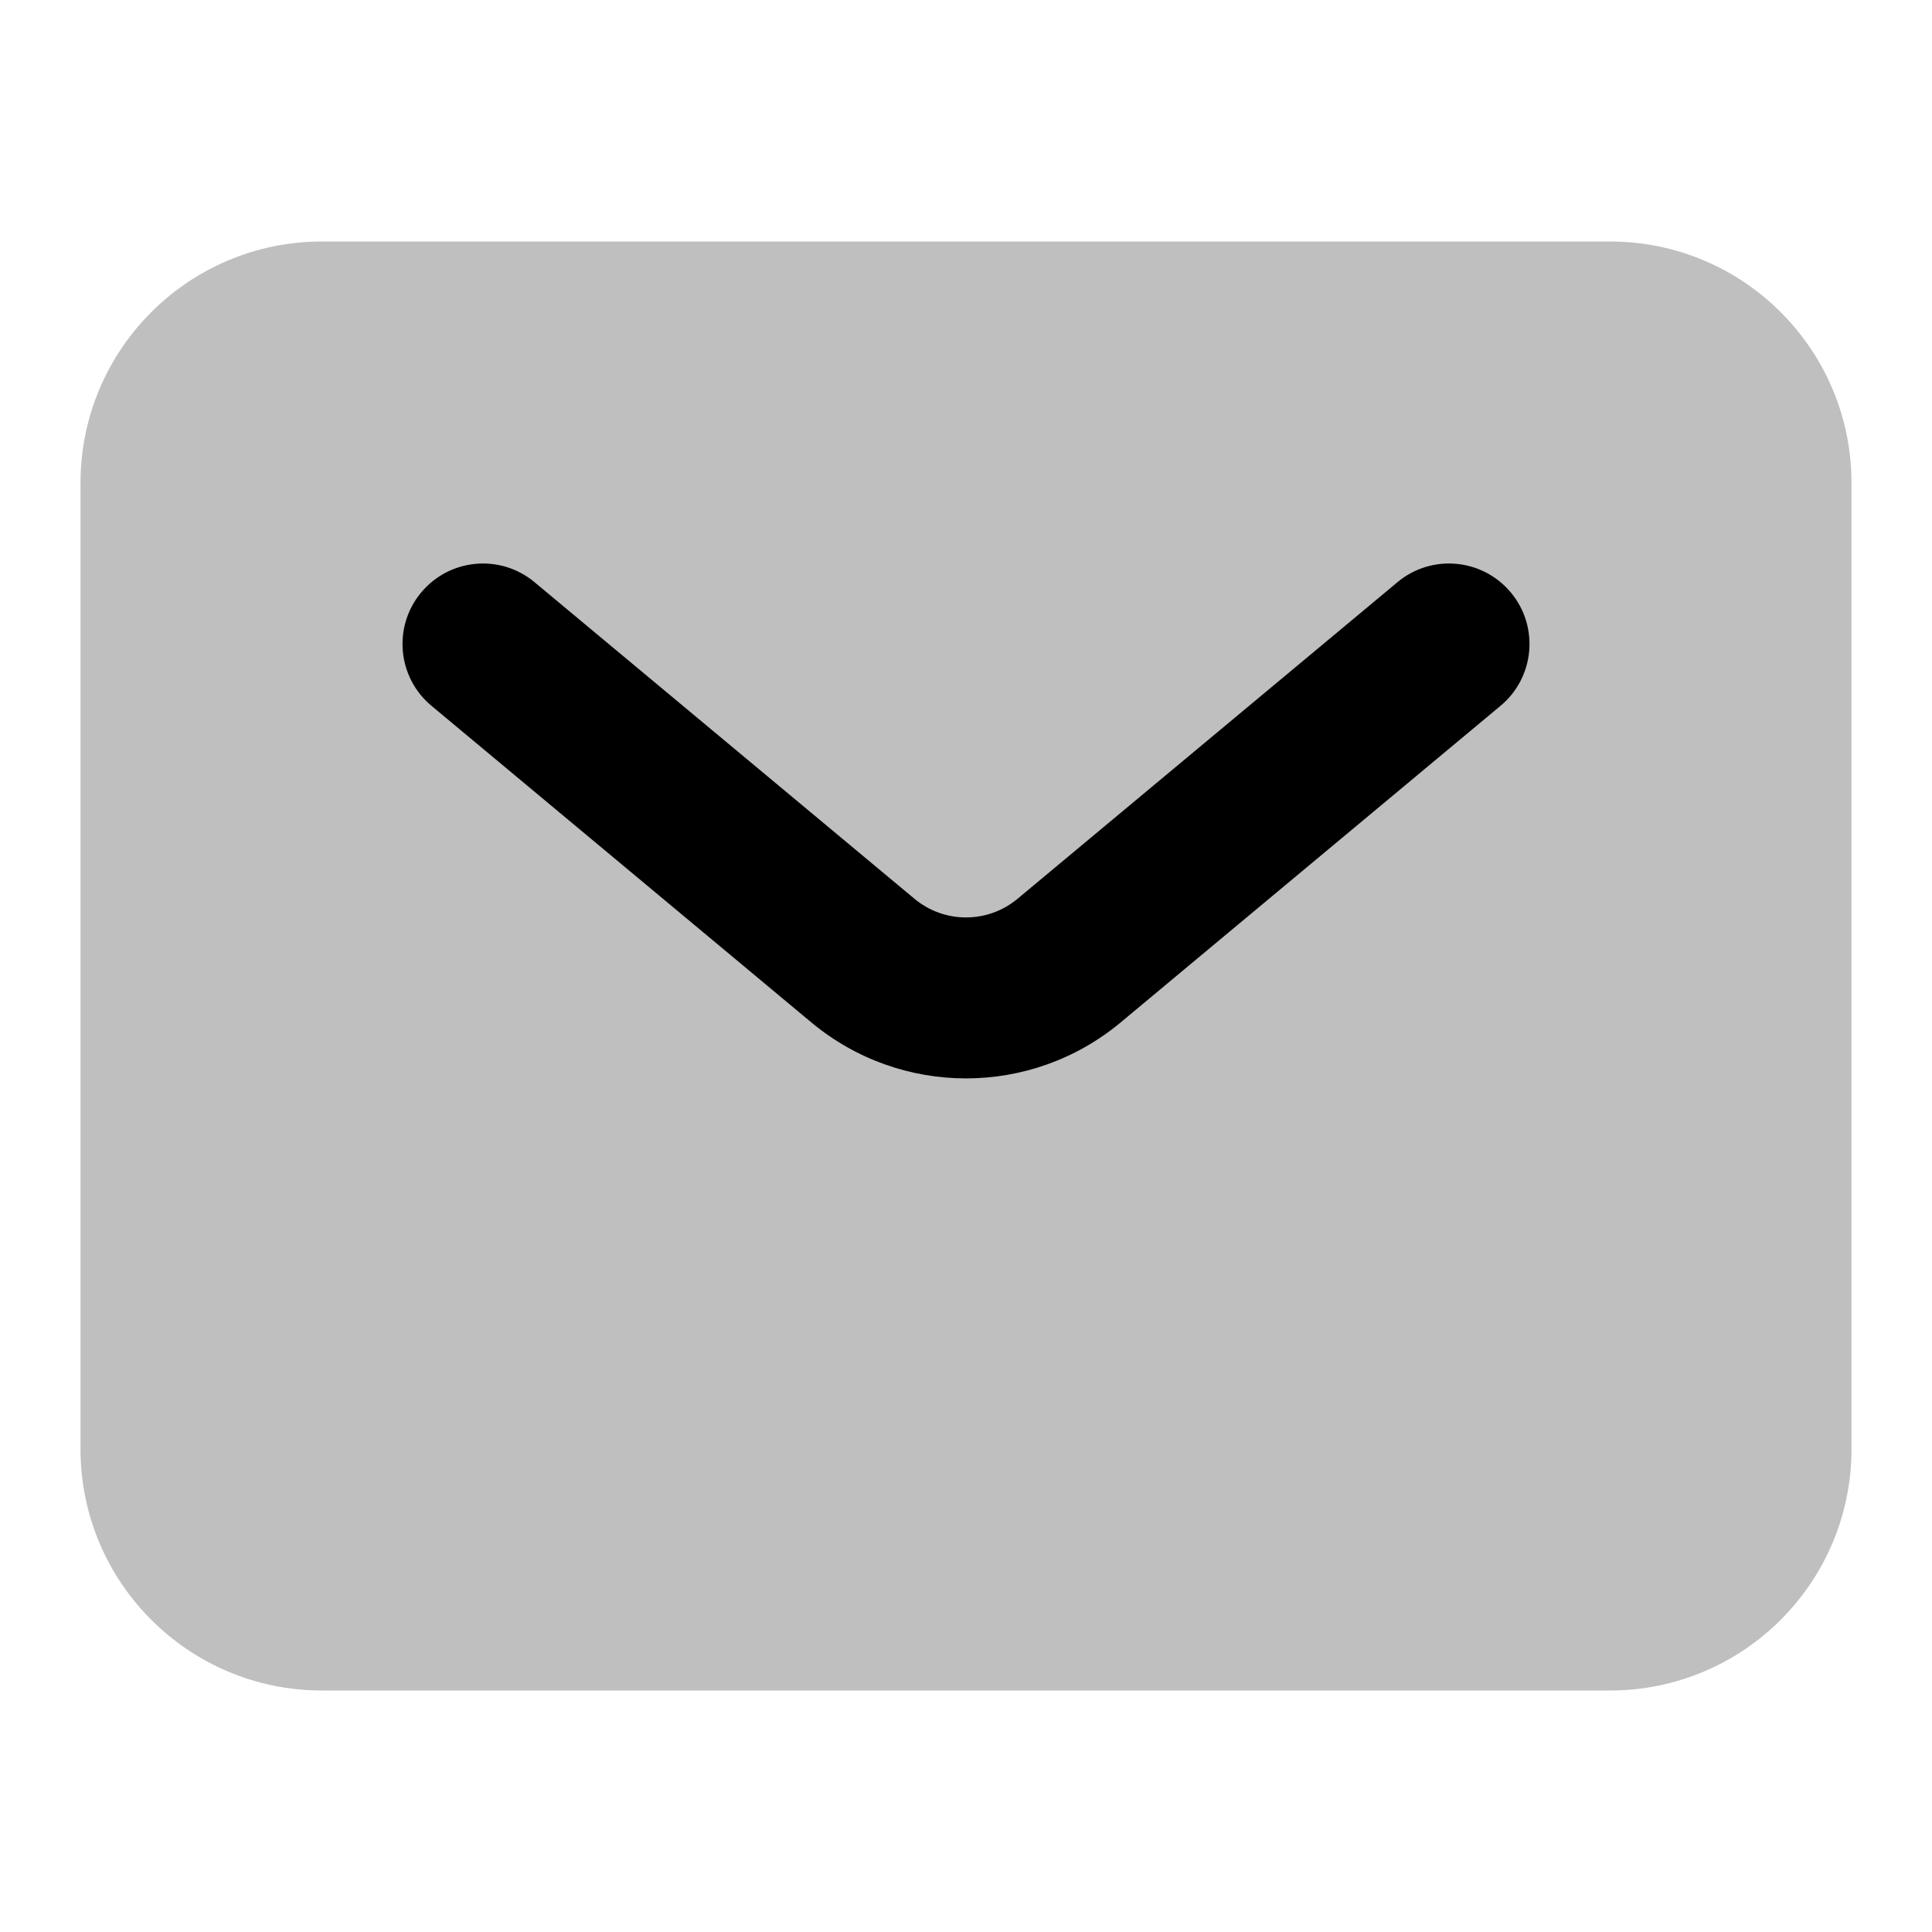 <svg viewBox="0 0 24 24" fill="none">
    <path opacity="0.25" d="M1 6C1 4.343 2.343 3 4 3H20C21.657 3 23 4.343 23 6V18C23 19.657 21.657 21 20 21H4C2.343 21 1 19.657 1 18V6Z" fill="currentColor"></path>
    <path fill-rule="evenodd" clip-rule="evenodd" d="M5.232 7.36C5.585 6.936 6.216 6.878 6.64 7.232L11.36 11.165C11.731 11.474 12.269 11.474 12.64 11.165L17.36 7.232C17.784 6.878 18.415 6.936 18.768 7.36C19.122 7.784 19.064 8.415 18.64 8.768L13.921 12.701C12.808 13.628 11.192 13.628 10.079 12.701L5.36 8.768C4.936 8.415 4.878 7.784 5.232 7.36Z" fill="currentColor"></path>
</svg>
